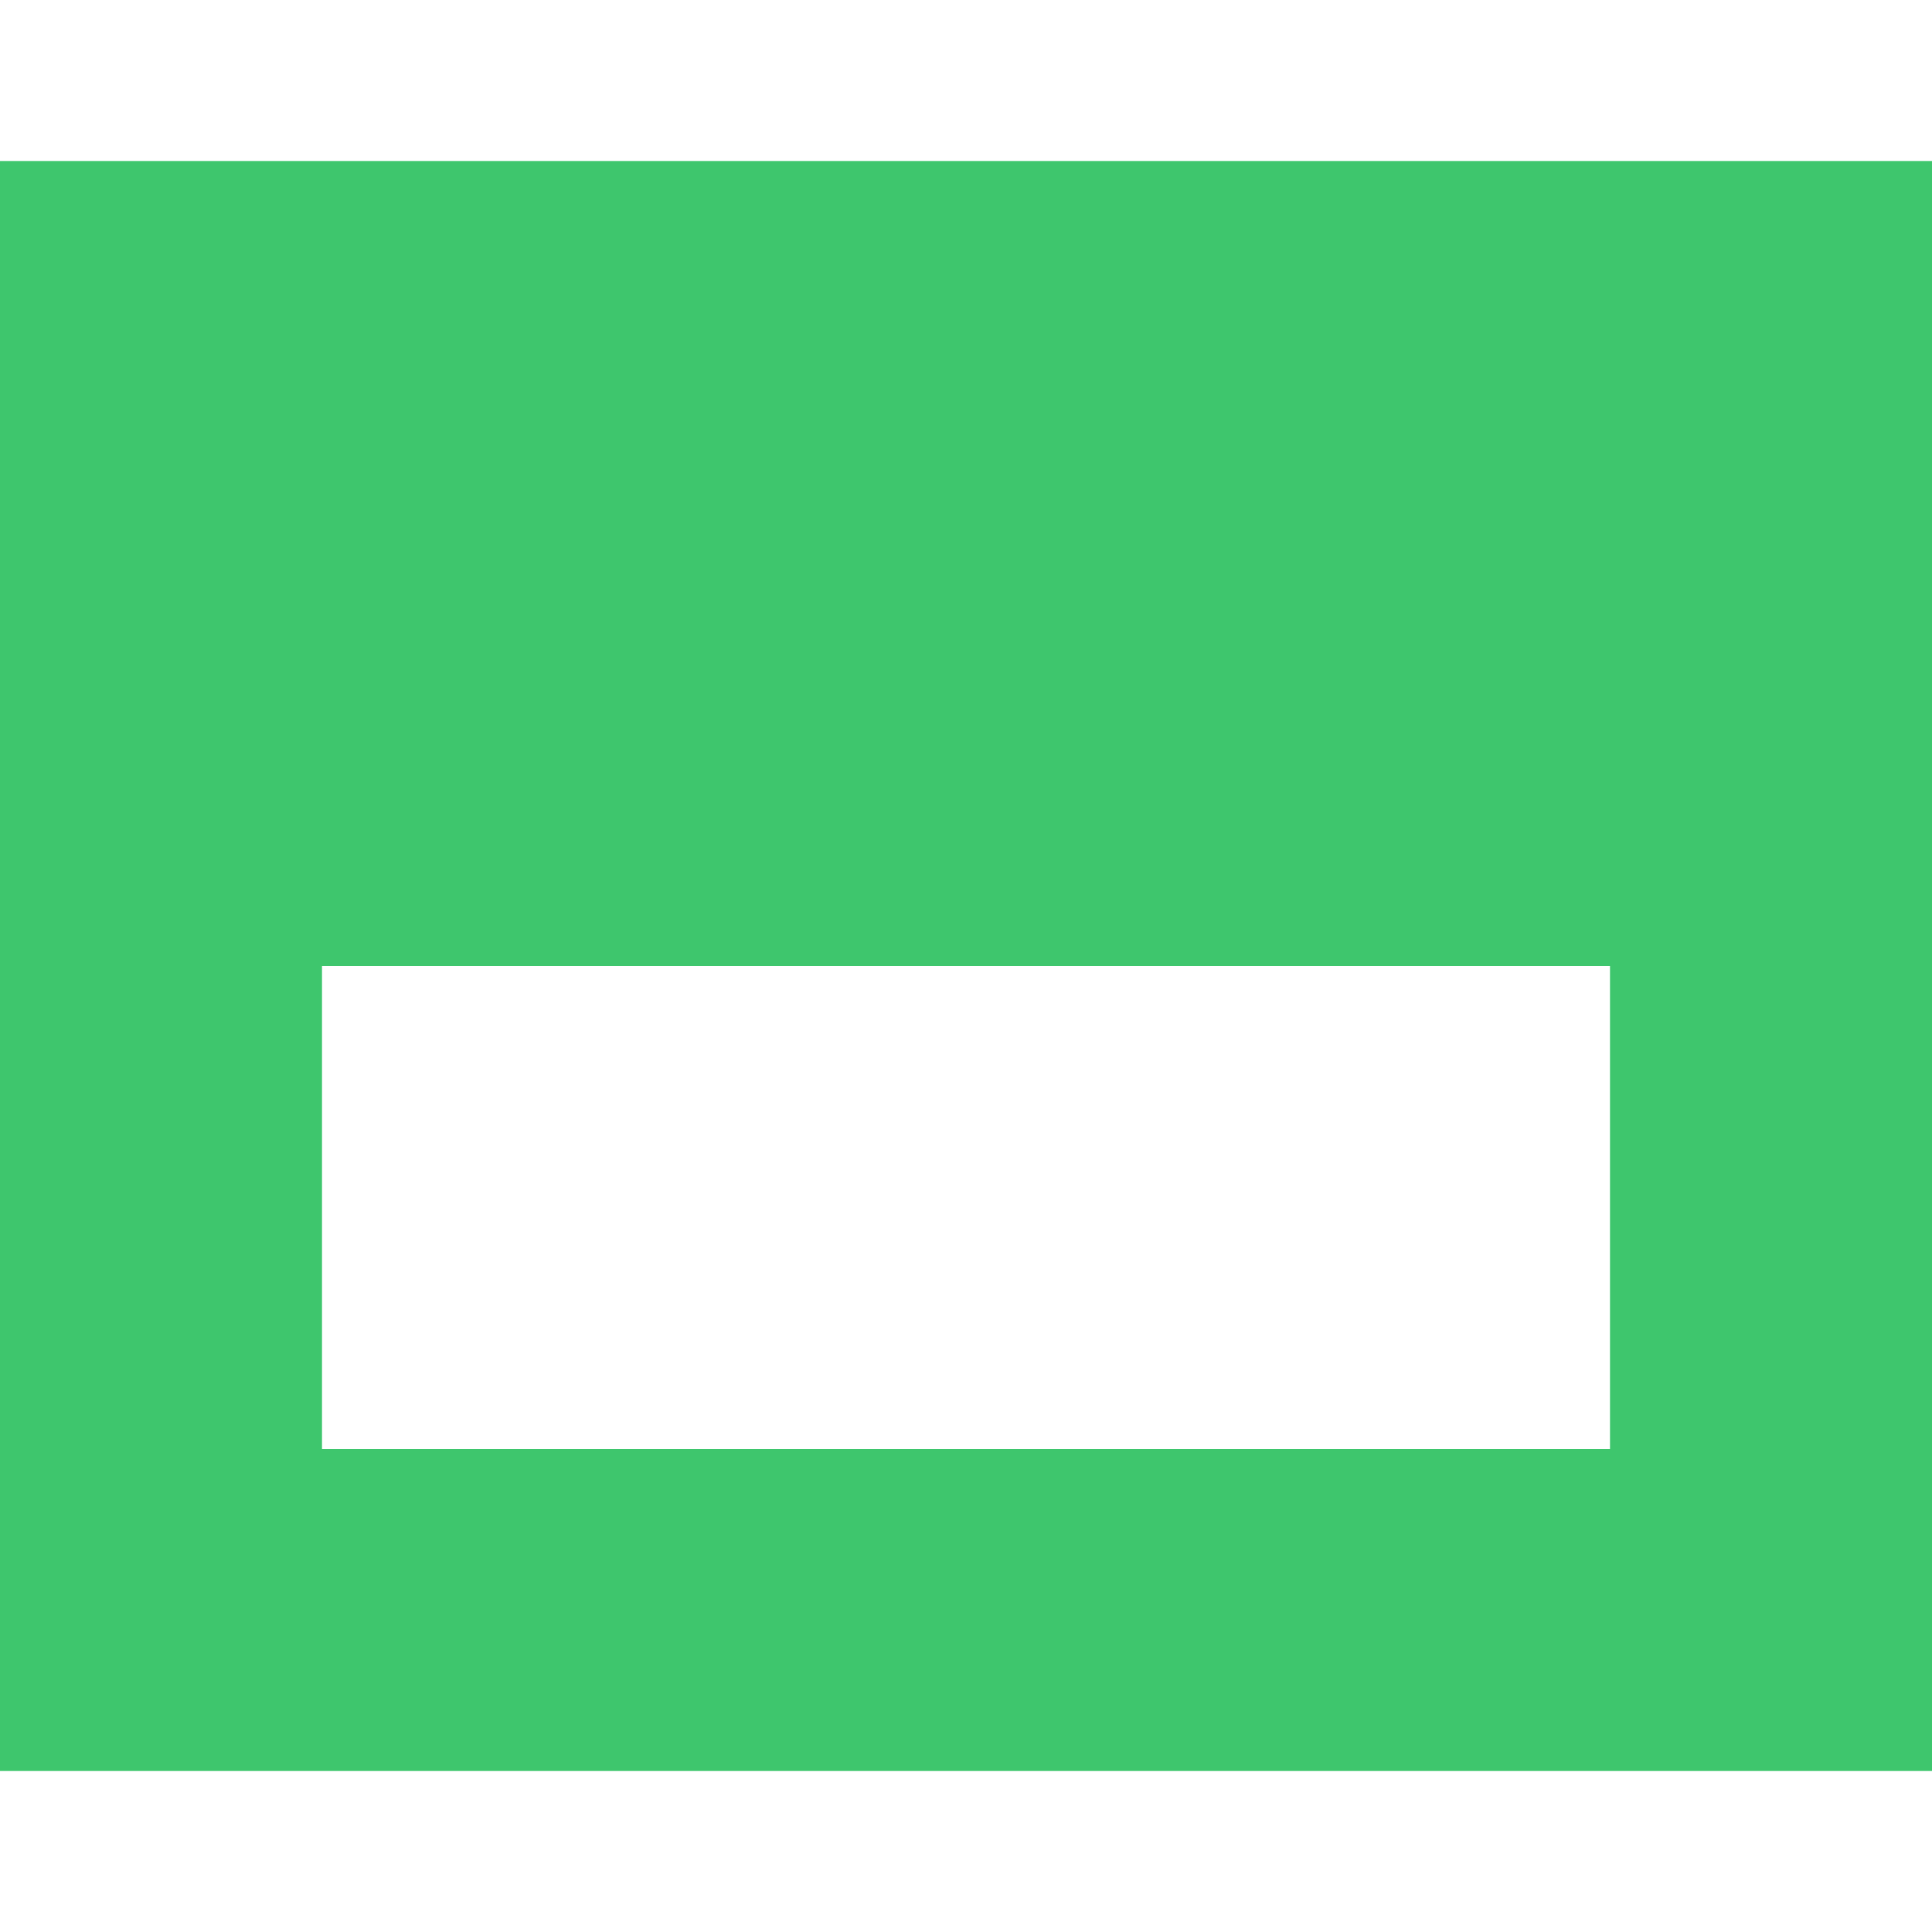 <?xml version="1.0" encoding="UTF-8"?>
<svg width="13px" height="13px" viewBox="0 0 12 10" version="1.1" xmlns="http://www.w3.org/2000/svg" xmlns:xlink="http://www.w3.org/1999/xlink">
    <!-- Generator: Sketch 59 (86127) - https://sketch.com -->
    
    <desc>Created with Sketch.</desc>
    <g id="页面-1" stroke="none" stroke-width="1"  fill-rule="evenodd">
        <g id="系统要素-A" transform="translate(-197, -798)" fill="#3EC66D">
            <g id="树图" transform="translate(110, 171)">
                <g id="编组-35" transform="translate(27, 308)">
                    <g id="编组-34" transform="translate(0, 21)">
                        <path d="M72,298 L72,308 L60,308 L60,298 L72,298 Z M70,303 L62,303 L62,306 L70,306 L70,303 Z" id="lv-x"></path>
                    </g>
                </g>
            </g>
        </g>
    </g>
</svg>